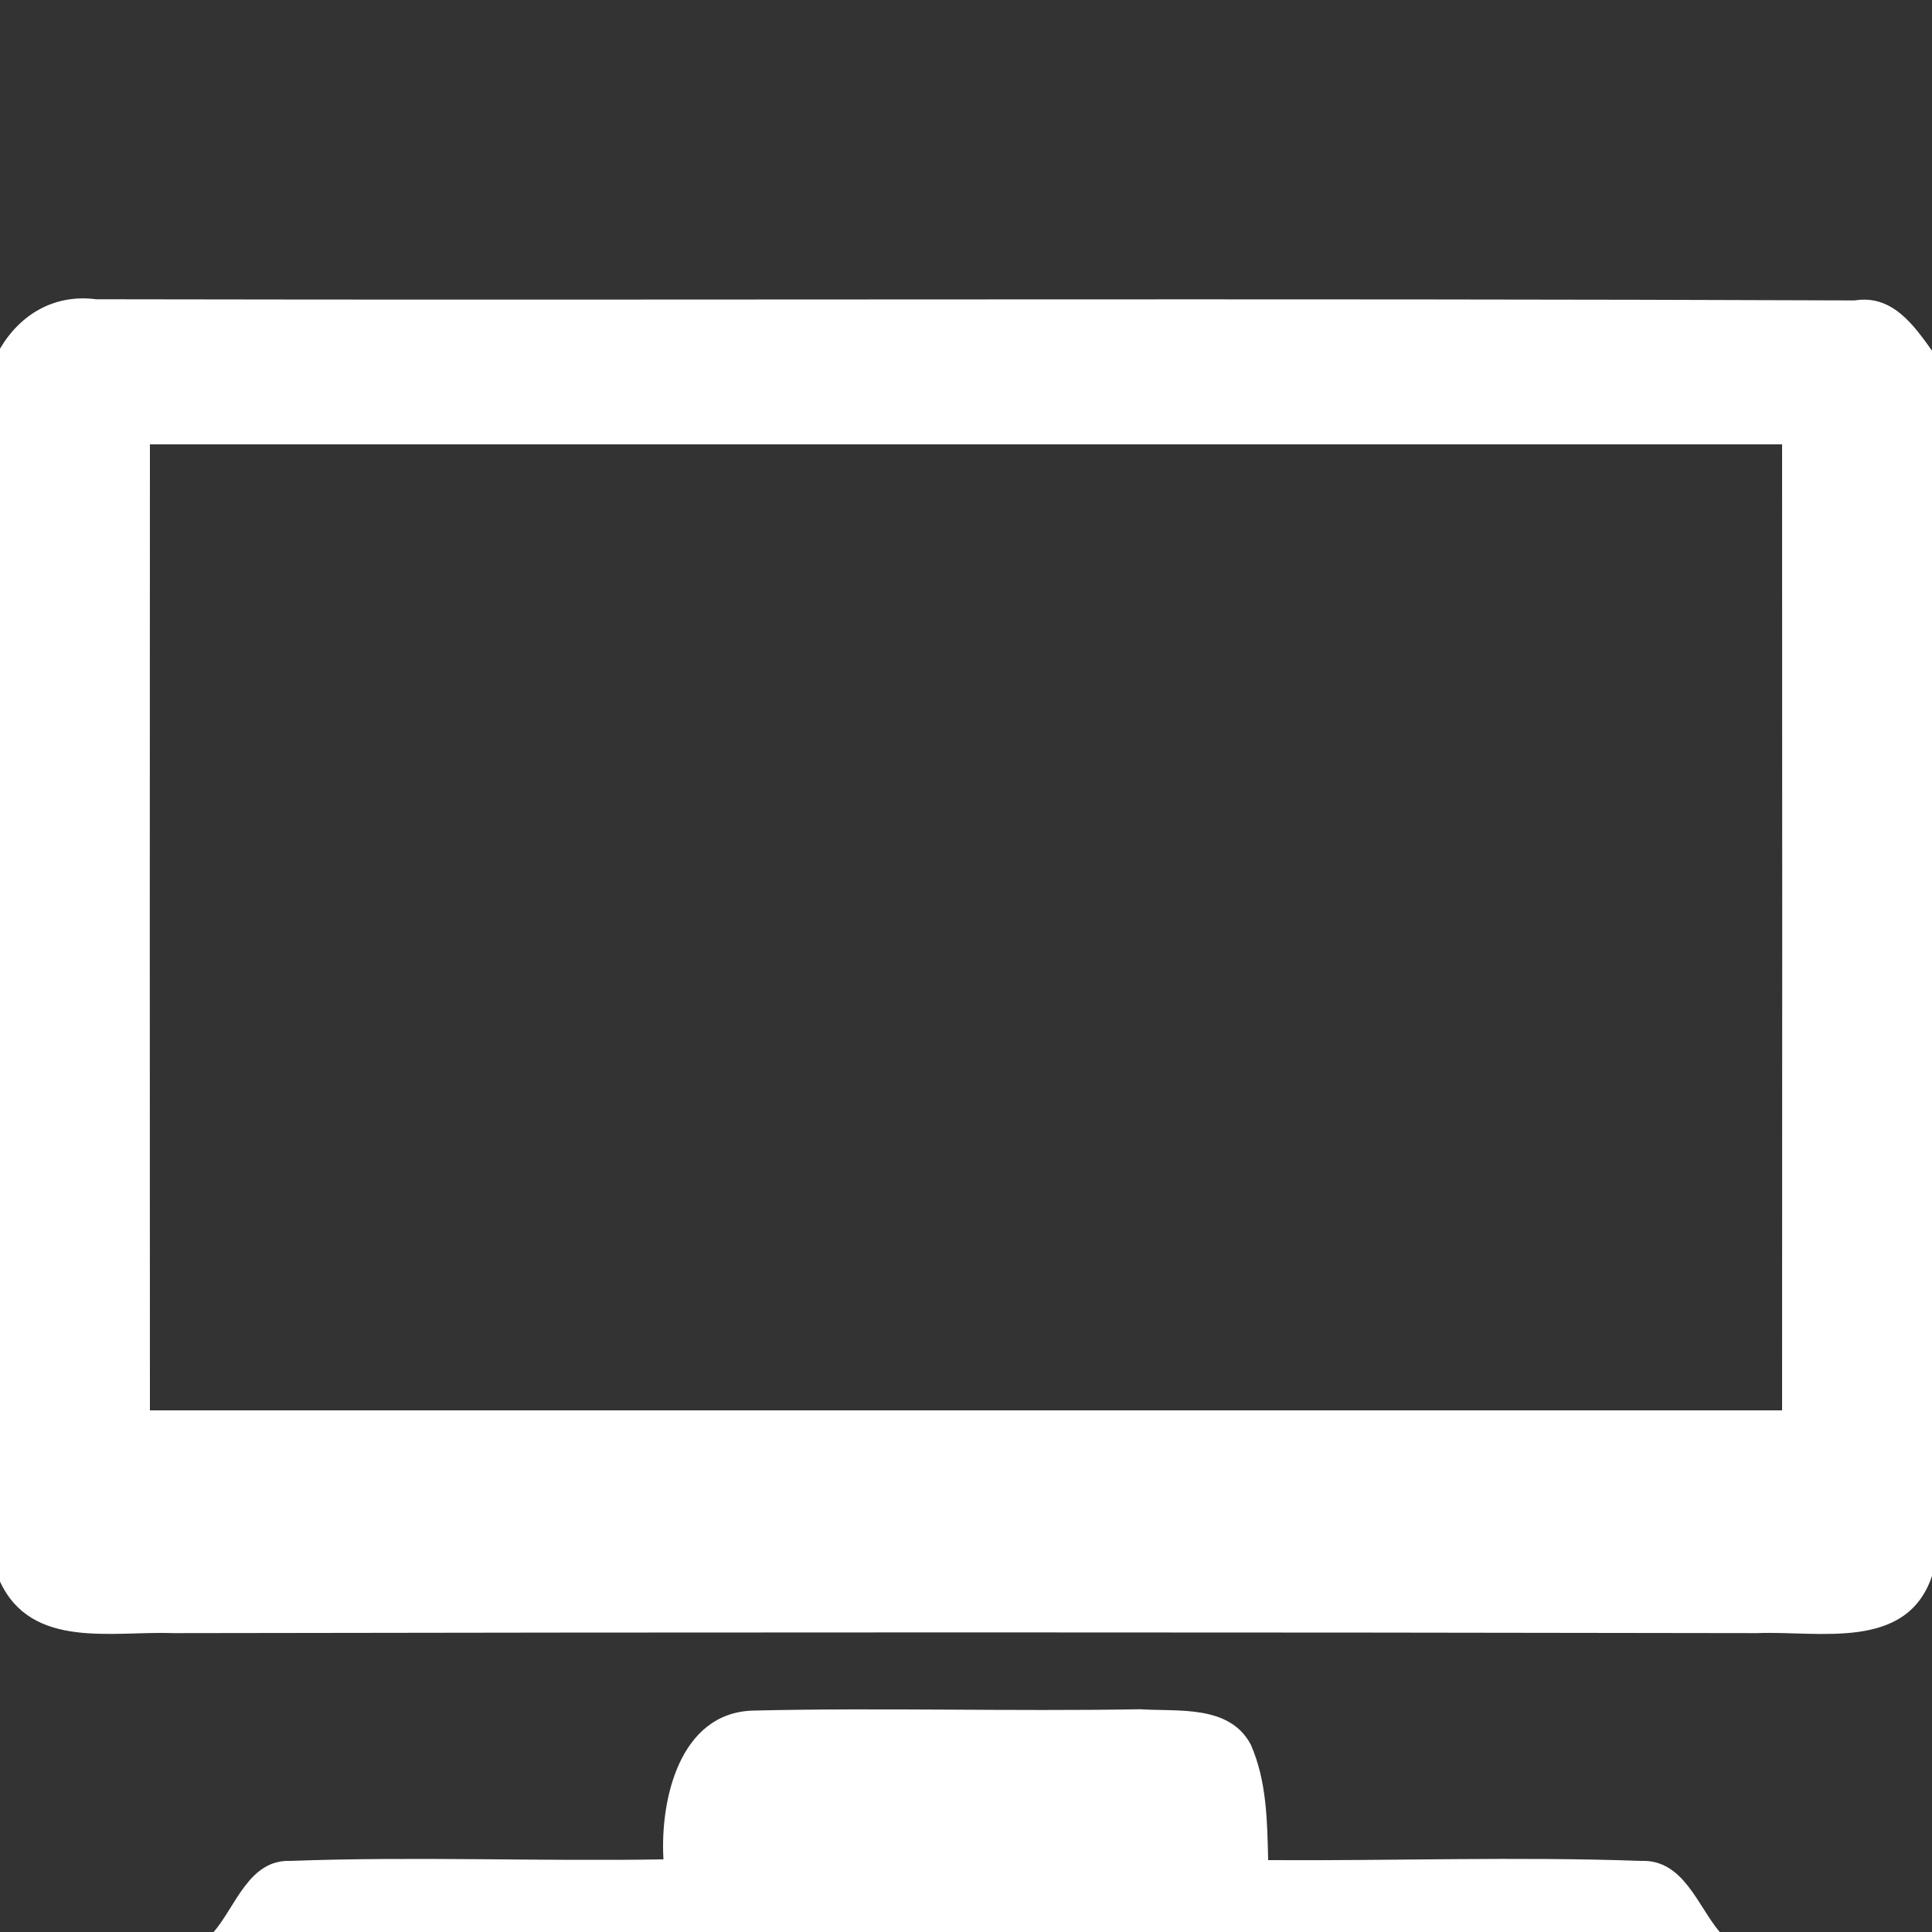 <?xml version="1.0" encoding="UTF-8" ?>
<!DOCTYPE svg PUBLIC "-//W3C//DTD SVG 1.1//EN" "http://www.w3.org/Graphics/SVG/1.1/DTD/svg11.dtd">
<svg width="100pt" height="100pt" viewBox="0 0 100 100" version="1.1" xmlns="http://www.w3.org/2000/svg">
<rect x="0" y="0" width="100" height="100" fill="#333333" stroke="none"/>
<g id="#ffffffff">
<path fill="#ffffff" opacity="1.00" d=" M 0.00 18.05 C 1.06 16.24 2.85 15.21 4.98 15.49 C 35.32 15.55 65.67 15.43 96.00 15.55 C 97.92 15.24 99.03 16.79 100.00 18.15 L 100.00 81.57 C 98.69 85.48 94.14 84.40 90.95 84.53 C 63.64 84.48 36.32 84.48 9.00 84.53 C 5.83 84.41 1.64 85.40 0.00 81.86 L 0.00 18.05 M 7.76 23.00 C 7.75 39.67 7.75 56.33 7.76 73.00 C 35.92 73.00 64.08 73.00 92.24 73.00 C 92.25 56.33 92.25 39.67 92.24 23.00 C 64.08 23.00 35.92 23.00 7.76 23.00 Z" />
<path fill="#ffffff" opacity="1.00" d=" M 34.34 96.24 C 34.16 93.18 35.16 88.66 38.96 88.54 C 45.64 88.38 52.32 88.59 59.01 88.47 C 60.97 88.60 63.64 88.22 64.74 90.30 C 65.57 92.18 65.59 94.26 65.64 96.28 C 72.07 96.32 78.52 96.09 84.95 96.32 C 87.13 96.24 87.86 98.63 89.01 100.00 L 11.06 100.00 C 12.21 98.66 12.89 96.24 15.03 96.32 C 21.46 96.08 27.90 96.35 34.34 96.24 Z" />
</g>
</svg>
